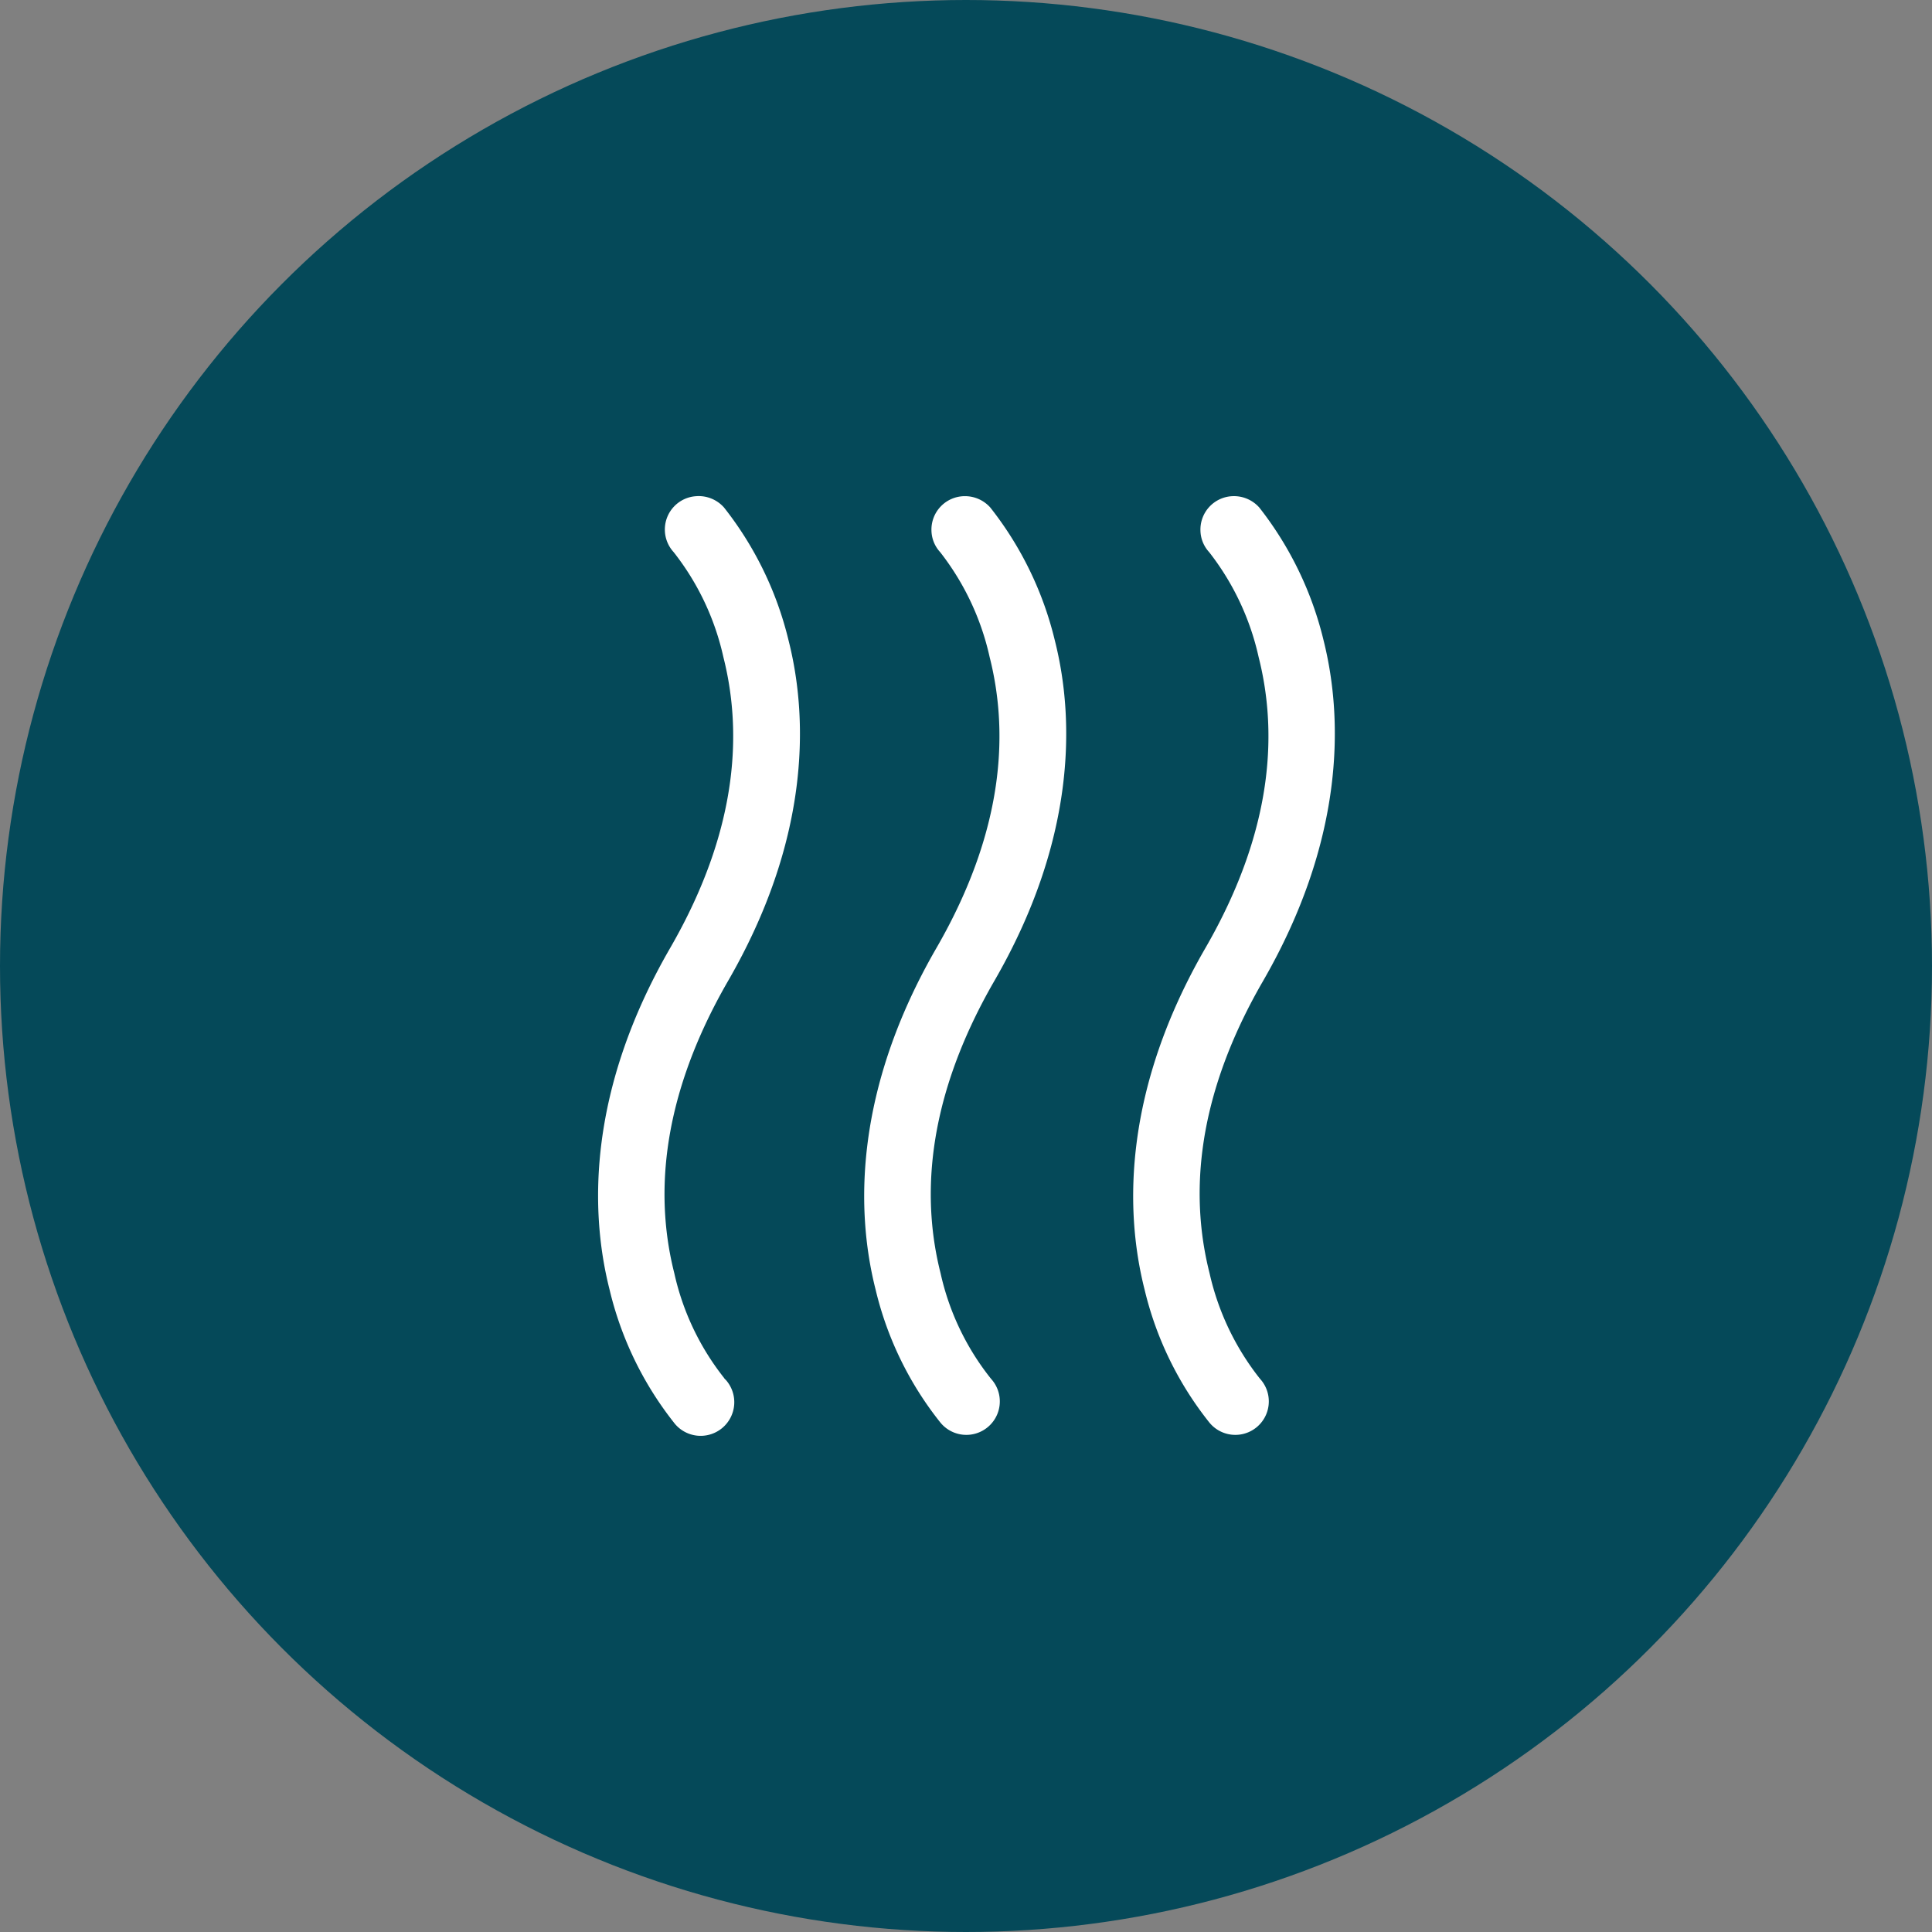 <svg xmlns="http://www.w3.org/2000/svg" viewBox="0 0 85.04 85.04"><rect x="0" y="0" width="85.04" height="85.04" fill="#808080" stroke="none"/><defs><style>.cls-1{fill:#054959;}.cls-2{fill:#fff;}</style></defs><title>aguaicon</title><g id="Capa_2" data-name="Capa 2"><g id="Layer_1" data-name="Layer 1"><circle class="cls-1" cx="42.52" cy="42.52" r="42.52"/><path class="cls-2" d="M30.65,21.84a1.47,1.47,0,0,0-1,2.46,11.49,11.49,0,0,1,2.19,4.62c.76,3,.82,7.35-2.36,12.84-3.52,6.11-3.57,11.37-2.65,15a15.06,15.06,0,0,0,2.82,5.84,1.48,1.48,0,1,0,2.29-1.87.27.27,0,0,1-.07-.08,11.39,11.39,0,0,1-2.19-4.61c-.76-3-.81-7.35,2.36-12.85,3.53-6.1,3.59-11.37,2.67-15a15.18,15.18,0,0,0-2.84-5.85A1.49,1.49,0,0,0,30.65,21.84Zm11.8,0A1.47,1.47,0,0,0,41,23.37a1.44,1.44,0,0,0,.38.93,11.56,11.56,0,0,1,2.18,4.62c.76,3,.82,7.35-2.36,12.84-3.52,6.11-3.58,11.37-2.66,15a14.92,14.92,0,0,0,2.84,5.84,1.47,1.47,0,1,0,2.31-1.83l-.1-.12a11.39,11.39,0,0,1-2.19-4.61c-.76-3-.81-7.35,2.36-12.85,3.53-6.1,3.59-11.37,2.67-15a15.18,15.18,0,0,0-2.84-5.85A1.49,1.49,0,0,0,42.45,21.84Zm11.8,0a1.47,1.47,0,0,0-1.41,1.53,1.44,1.44,0,0,0,.38.93,11.56,11.56,0,0,1,2.18,4.62c.76,3,.82,7.35-2.36,12.84-3.52,6.11-3.58,11.37-2.66,15a14.92,14.92,0,0,0,2.84,5.84,1.47,1.47,0,1,0,2.31-1.83l-.1-.12a11.55,11.55,0,0,1-2.19-4.61c-.76-3-.83-7.35,2.35-12.85,3.52-6.1,3.58-11.37,2.67-15a15.25,15.25,0,0,0-2.83-5.85A1.49,1.49,0,0,0,54.25,21.84Z"/></g></g></svg>